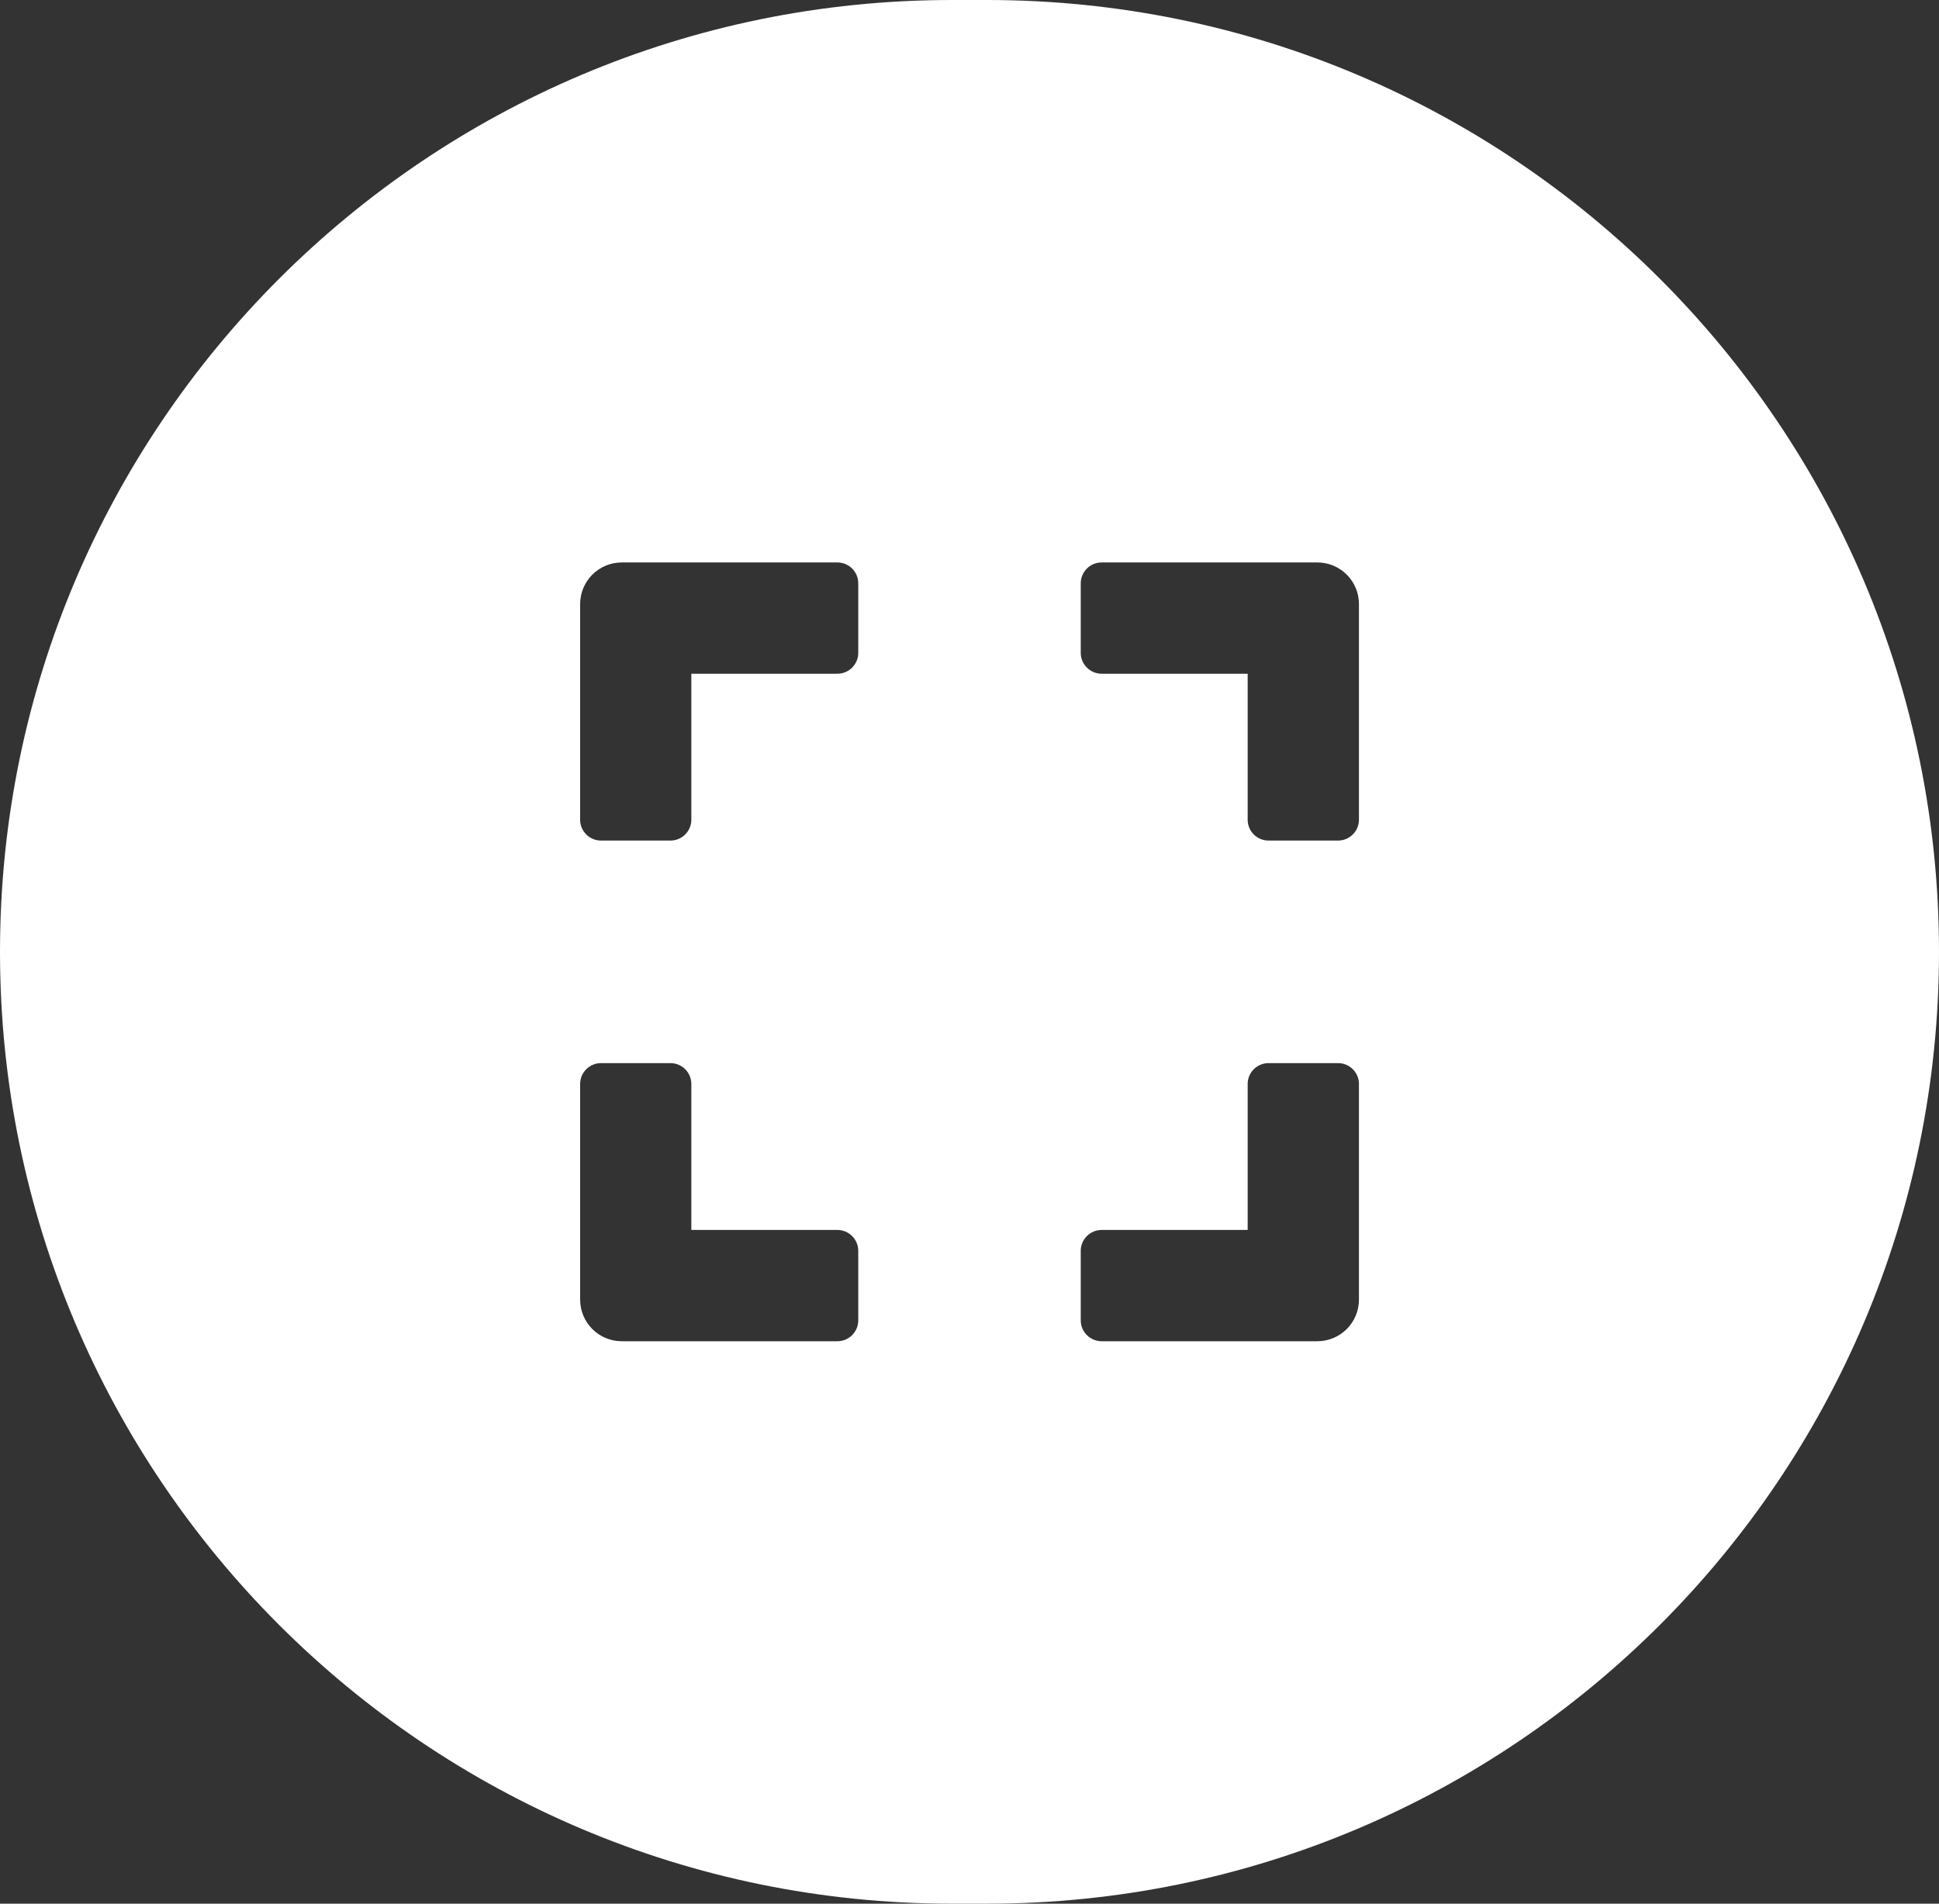 <?xml version="1.0" encoding="UTF-8" standalone="no"?><!-- Generator: Gravit.io --><svg xmlns="http://www.w3.org/2000/svg" xmlns:xlink="http://www.w3.org/1999/xlink" style="isolation:isolate" viewBox="5 274 22.407 22" width="22.407pt" height="22pt"><rect x="5" y="274" width="22.407" height="22" fill="#333333" stroke="none"/><path d=" M 16 274 L 16.407 274 C 22.478 274 27.407 278.929 27.407 285 L 27.407 285 C 27.407 291.071 22.478 296 16.407 296 L 16 296 C 9.929 296 5 291.071 5 285 L 5 285 C 5 278.929 9.929 274 16 274 Z  M 11.704 283.473 L 11.704 280.982 C 11.704 280.715 11.919 280.5 12.186 280.5 L 14.677 280.5 C 14.81 280.5 14.918 280.608 14.918 280.741 L 14.918 281.545 C 14.918 281.677 14.81 281.786 14.677 281.786 L 12.989 281.786 L 12.989 283.473 C 12.989 283.606 12.881 283.714 12.748 283.714 L 11.945 283.714 C 11.812 283.714 11.704 283.606 11.704 283.473 L 11.704 283.473 Z  M 17.489 280.741 L 17.489 281.545 C 17.489 281.677 17.598 281.786 17.73 281.786 L 19.418 281.786 L 19.418 283.473 C 19.418 283.606 19.526 283.714 19.659 283.714 L 20.463 283.714 C 20.595 283.714 20.704 283.606 20.704 283.473 L 20.704 280.982 C 20.704 280.715 20.489 280.5 20.222 280.5 L 17.73 280.5 C 17.598 280.5 17.489 280.608 17.489 280.741 L 17.489 280.741 Z  M 20.463 286.286 L 19.659 286.286 C 19.526 286.286 19.418 286.394 19.418 286.527 L 19.418 288.214 L 17.73 288.214 C 17.598 288.214 17.489 288.323 17.489 288.455 L 17.489 289.259 C 17.489 289.392 17.598 289.5 17.73 289.5 L 20.222 289.5 C 20.489 289.5 20.704 289.285 20.704 289.018 L 20.704 286.527 C 20.704 286.394 20.595 286.286 20.463 286.286 L 20.463 286.286 Z  M 14.918 289.259 L 14.918 288.455 C 14.918 288.323 14.81 288.214 14.677 288.214 L 12.989 288.214 L 12.989 286.527 C 12.989 286.394 12.881 286.286 12.748 286.286 L 11.945 286.286 C 11.812 286.286 11.704 286.394 11.704 286.527 L 11.704 289.018 C 11.704 289.285 11.919 289.5 12.186 289.5 L 14.677 289.5 C 14.81 289.5 14.918 289.392 14.918 289.259 L 14.918 289.259 Z " fill-rule="evenodd" fill="rgb(255,255,255)"/></svg>